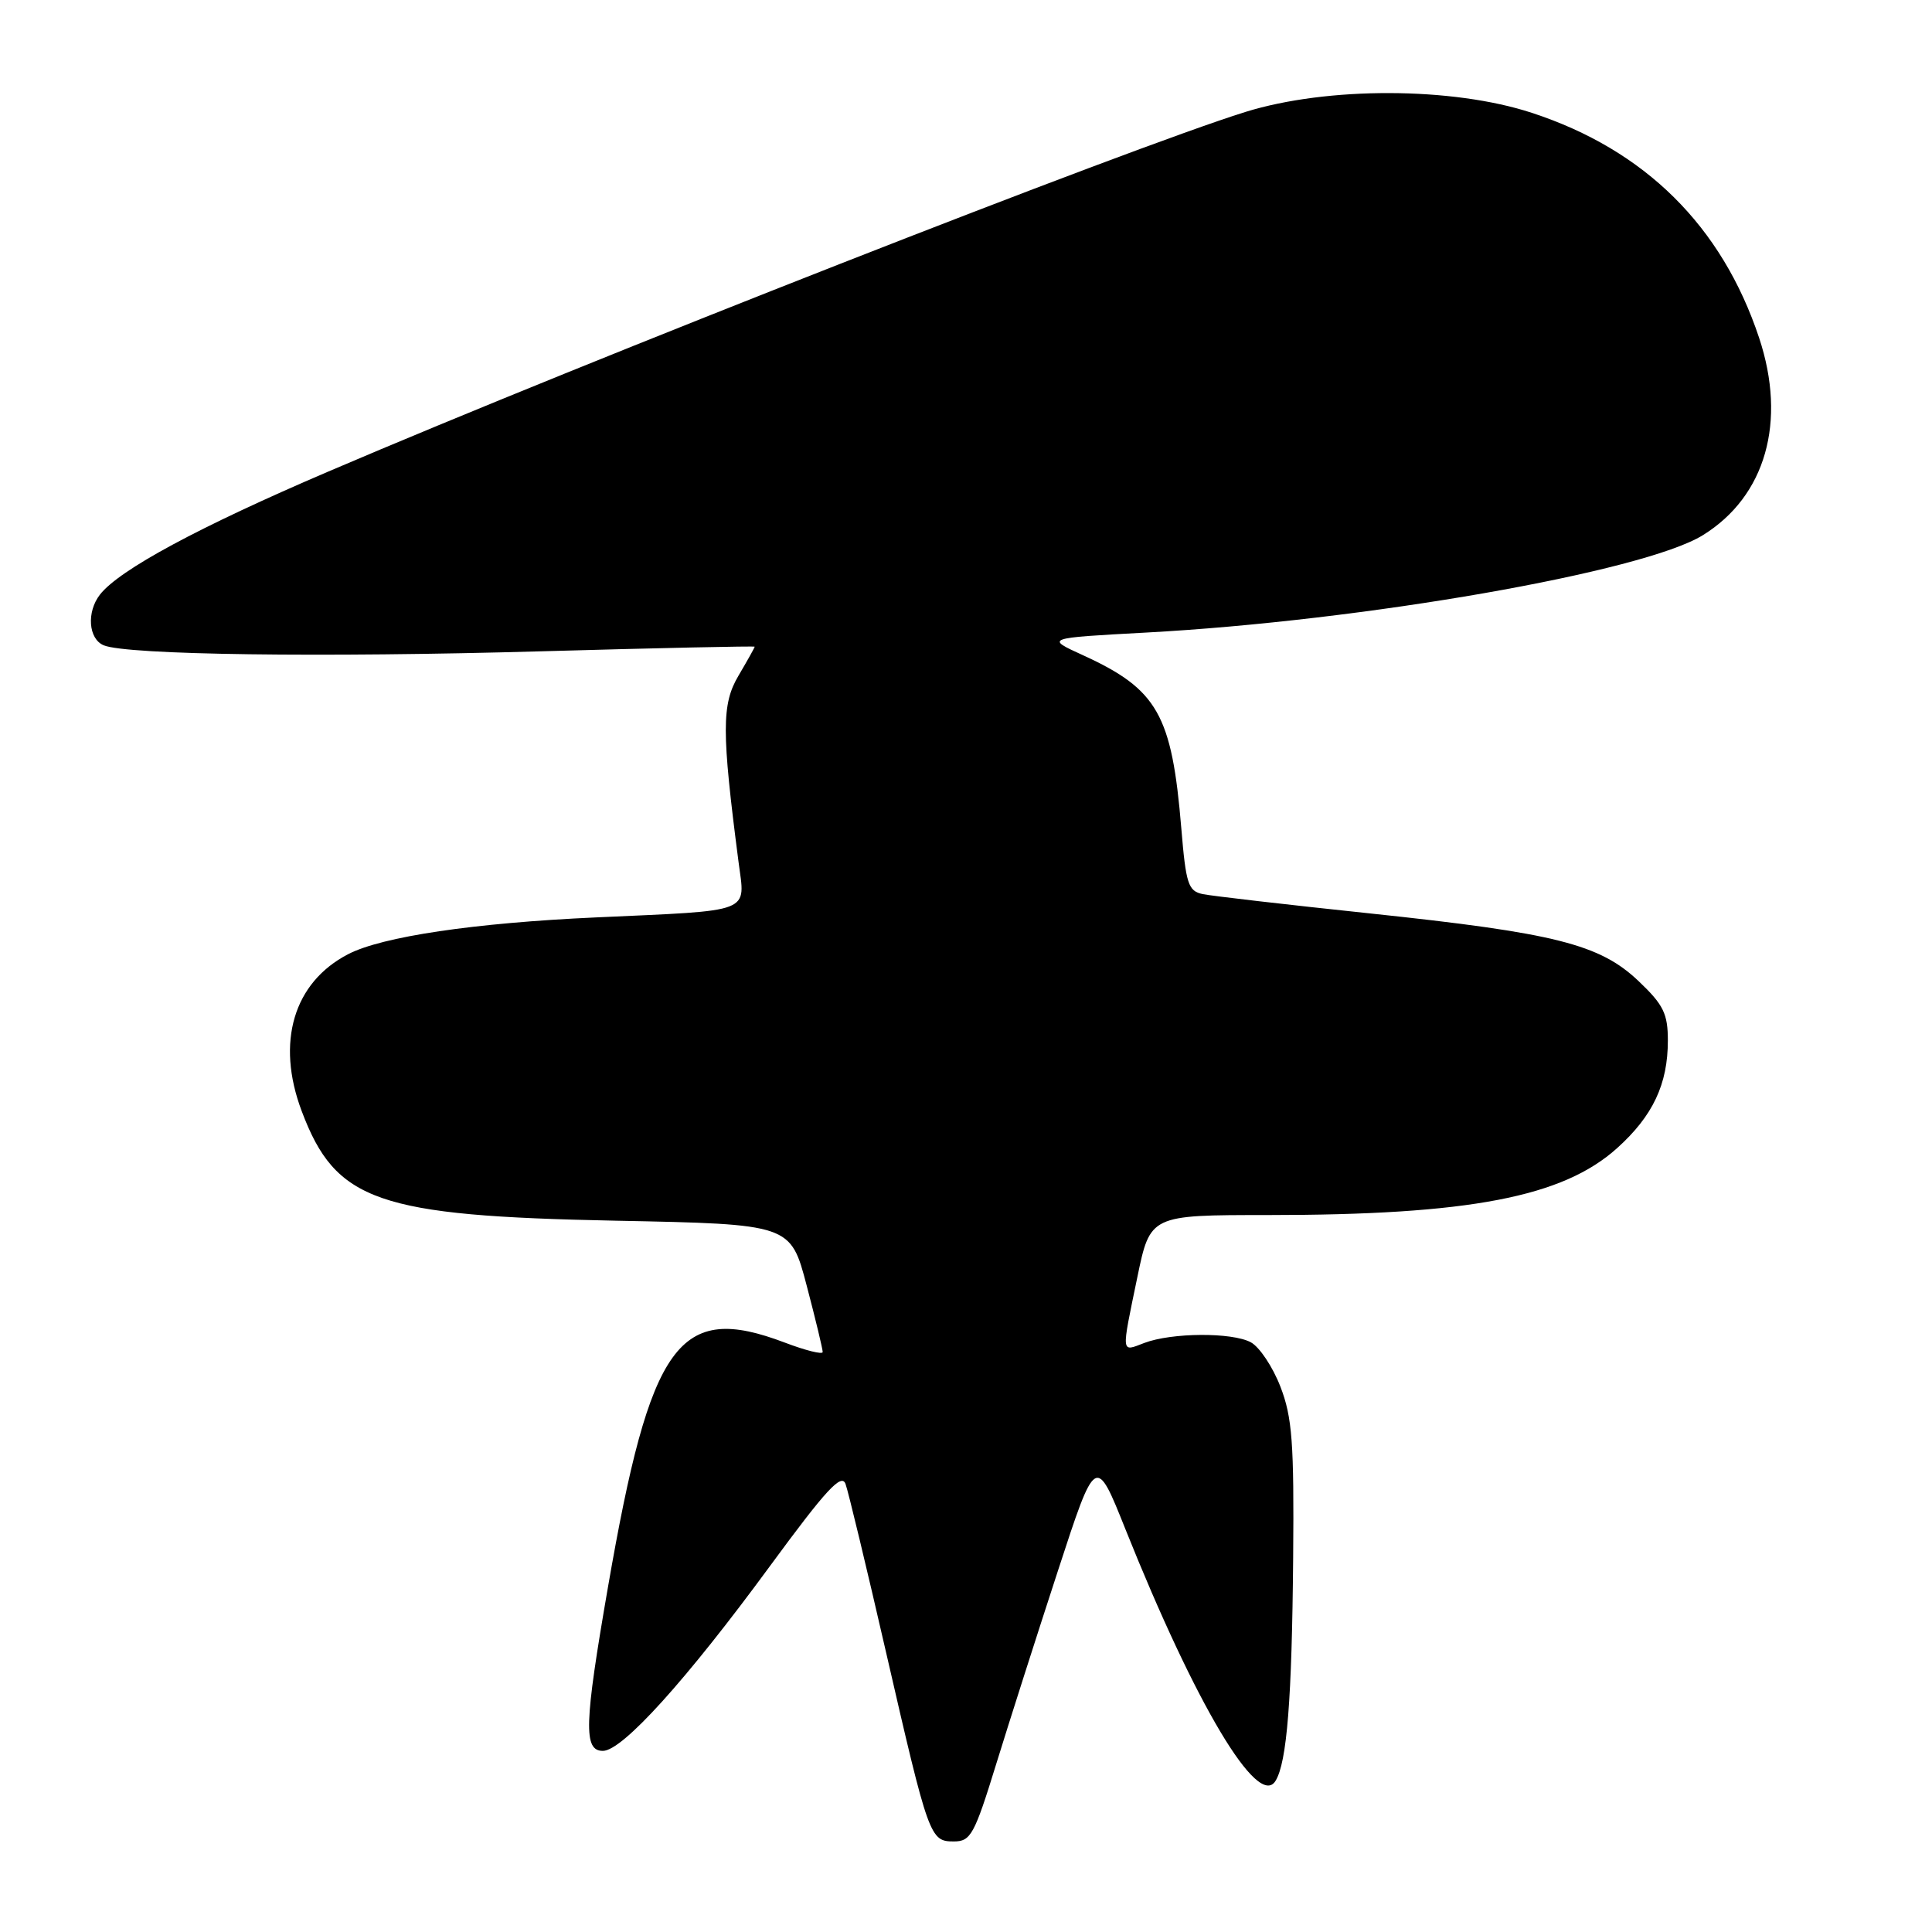 <?xml version="1.0" encoding="UTF-8" standalone="no"?>
<!DOCTYPE svg PUBLIC "-//W3C//DTD SVG 1.1//EN" "http://www.w3.org/Graphics/SVG/1.1/DTD/svg11.dtd" >
<svg xmlns="http://www.w3.org/2000/svg" xmlns:xlink="http://www.w3.org/1999/xlink" version="1.1" viewBox="0 0 256 256">
 <g >
 <path fill="currentColor"
d=" M 132.00 233.75 C 133.74 228.11 137.42 216.59 140.18 208.14 C 145.19 192.78 145.19 192.78 149.13 202.64 C 158.42 225.86 166.69 239.74 169.01 235.98 C 170.53 233.53 171.19 225.14 171.35 206.39 C 171.48 191.18 171.23 187.79 169.66 183.74 C 168.65 181.12 166.89 178.48 165.74 177.86 C 163.24 176.52 155.25 176.57 151.62 177.95 C 148.51 179.14 148.56 179.59 150.70 169.25 C 152.41 161.00 152.41 161.00 167.98 161.00 C 194.67 161.00 207.09 158.62 214.29 152.12 C 219.02 147.86 221.00 143.65 221.00 137.88 C 221.00 134.32 220.42 133.14 217.14 130.02 C 211.98 125.11 206.11 123.63 181.50 121.03 C 170.50 119.87 160.53 118.72 159.35 118.47 C 157.44 118.06 157.14 117.12 156.53 109.76 C 155.28 94.67 153.38 91.34 143.50 86.82 C 138.50 84.54 138.50 84.54 151.83 83.82 C 180.69 82.26 217.77 75.78 225.63 70.92 C 233.96 65.77 236.78 55.87 233.09 44.76 C 228.16 29.95 217.96 19.85 202.97 14.95 C 192.46 11.50 175.86 11.46 165.00 14.84 C 149.59 19.65 77.99 47.72 43.44 62.51 C 26.34 69.83 15.82 75.50 13.25 78.78 C 11.45 81.09 11.71 84.67 13.75 85.51 C 16.84 86.78 42.70 87.13 71.75 86.30 C 87.29 85.86 100.00 85.59 100.00 85.69 C 100.00 85.80 99.04 87.52 97.86 89.52 C 95.61 93.32 95.61 96.88 97.86 114.21 C 98.75 121.09 100.01 120.60 79.00 121.56 C 62.84 122.29 50.64 124.10 46.14 126.43 C 38.90 130.17 36.54 138.10 39.97 147.21 C 44.47 159.20 49.99 161.12 81.63 161.75 C 104.75 162.21 104.75 162.21 106.89 170.35 C 108.07 174.83 109.02 178.79 109.01 179.15 C 109.01 179.51 106.75 178.95 103.99 177.90 C 89.94 172.57 86.20 177.74 80.56 210.29 C 77.40 228.52 77.30 232.00 79.89 232.00 C 82.47 232.00 90.93 222.64 102.07 207.45 C 109.47 197.37 111.51 195.16 112.04 196.64 C 112.41 197.66 114.83 207.72 117.42 219.00 C 123.07 243.57 123.22 244.00 126.40 244.00 C 128.63 244.00 129.12 243.09 132.00 233.75 Z "/>
</g>
</svg>